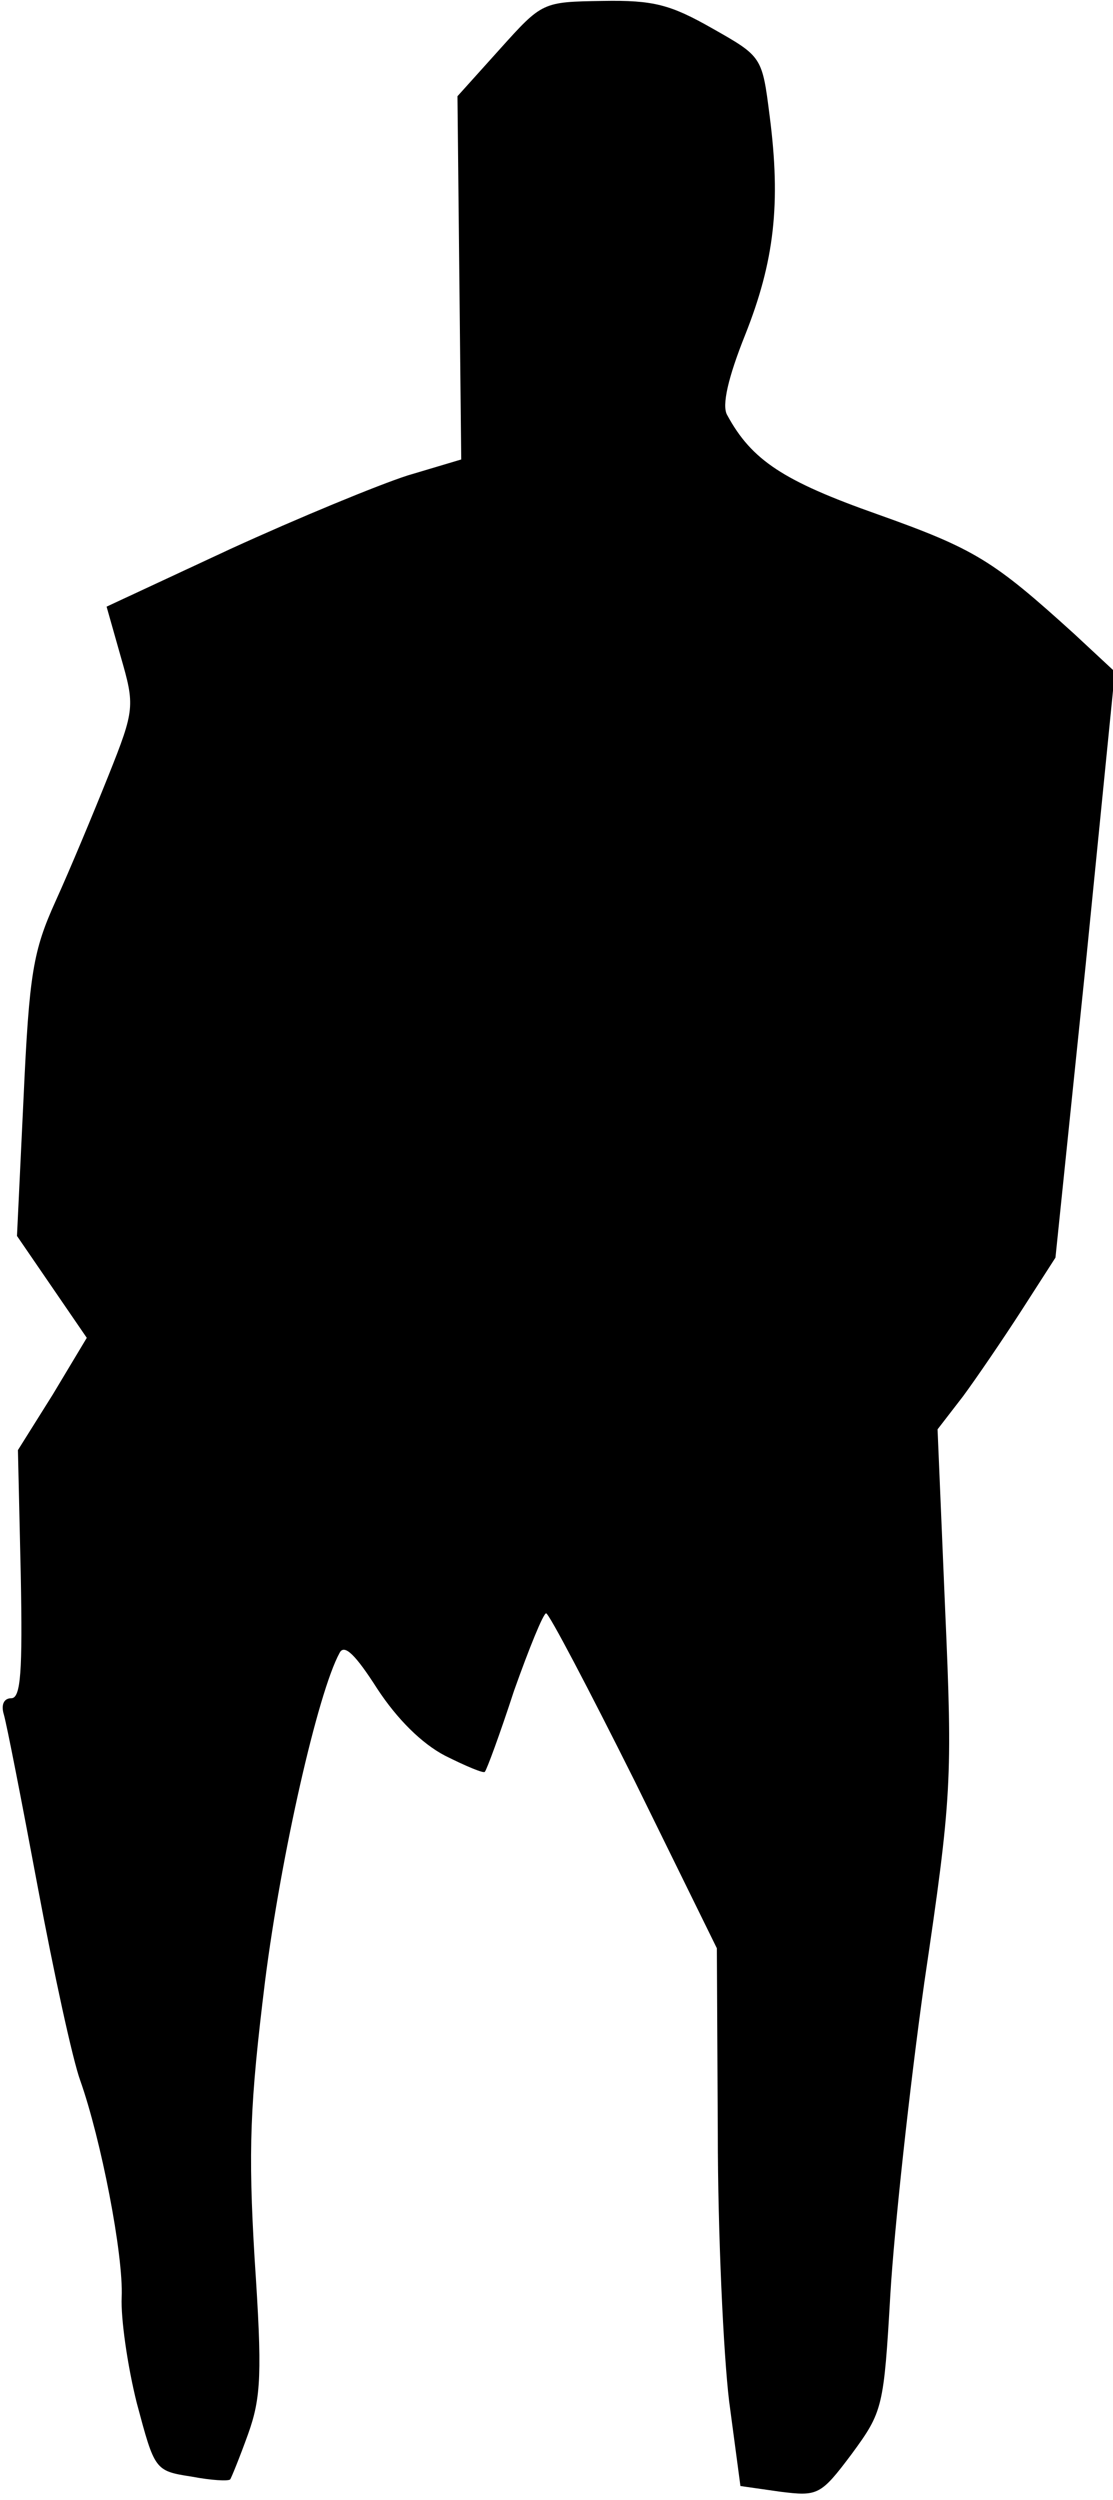 <?xml version="1.0" standalone="no"?>
<!DOCTYPE svg PUBLIC "-//W3C//DTD SVG 20010904//EN"
 "http://www.w3.org/TR/2001/REC-SVG-20010904/DTD/svg10.dtd">
<svg version="1.0" xmlns="http://www.w3.org/2000/svg"
 width="118pt" height="265pt" viewBox="0 0 118 265"
 preserveAspectRatio="xMidYMid meet">
<g transform="translate(0,265) scale(0.1,-0.1)"
fill="#000000" stroke="none">
<path fill="#000000" stroke="none" d="M530 2598 l-45 -50 2 -193 2 -192 -57
-17 c-31 -10 -116 -45 -188 -78 l-131 -61 15 -53 c15 -52 15 -56 -13 -126 -16
-40 -41 -100 -56 -133 -24 -53 -28 -77 -34 -208 l-7 -147 37 -54 37 -54 -36
-60 -37 -59 3 -132 c2 -103 0 -131 -10 -131 -8 0 -11 -7 -8 -17 3 -10 19 -92
36 -183 17 -91 37 -183 45 -205 22 -62 46 -185 44 -230 -1 -22 6 -72 16 -112
19 -71 19 -72 58 -78 21 -4 39 -5 41 -3 1 1 10 23 19 48 14 39 15 65 7 185 -7
117 -5 165 11 295 17 134 56 306 79 348 5 10 17 -2 40 -38 21 -32 47 -58 72
-71 22 -11 41 -19 42 -17 2 2 16 40 31 86 16 45 31 82 34 82 3 0 45 -80 94
-178 l87 -177 1 -195 c0 -107 6 -235 12 -285 l12 -90 42 -6 c40 -5 43 -4 76
40 33 45 34 49 41 170 4 67 20 216 36 330 29 196 30 215 22 396 l-8 190 27 35
c14 19 42 60 62 91 l36 56 32 310 31 311 -43 40 c-86 78 -105 90 -209 127 -99
35 -133 57 -159 105 -6 10 1 40 19 85 31 78 38 139 26 232 -8 63 -8 63 -61 93
-44 25 -62 30 -116 29 -64 -1 -64 -1 -109 -51z"/>
</g>
</svg>
